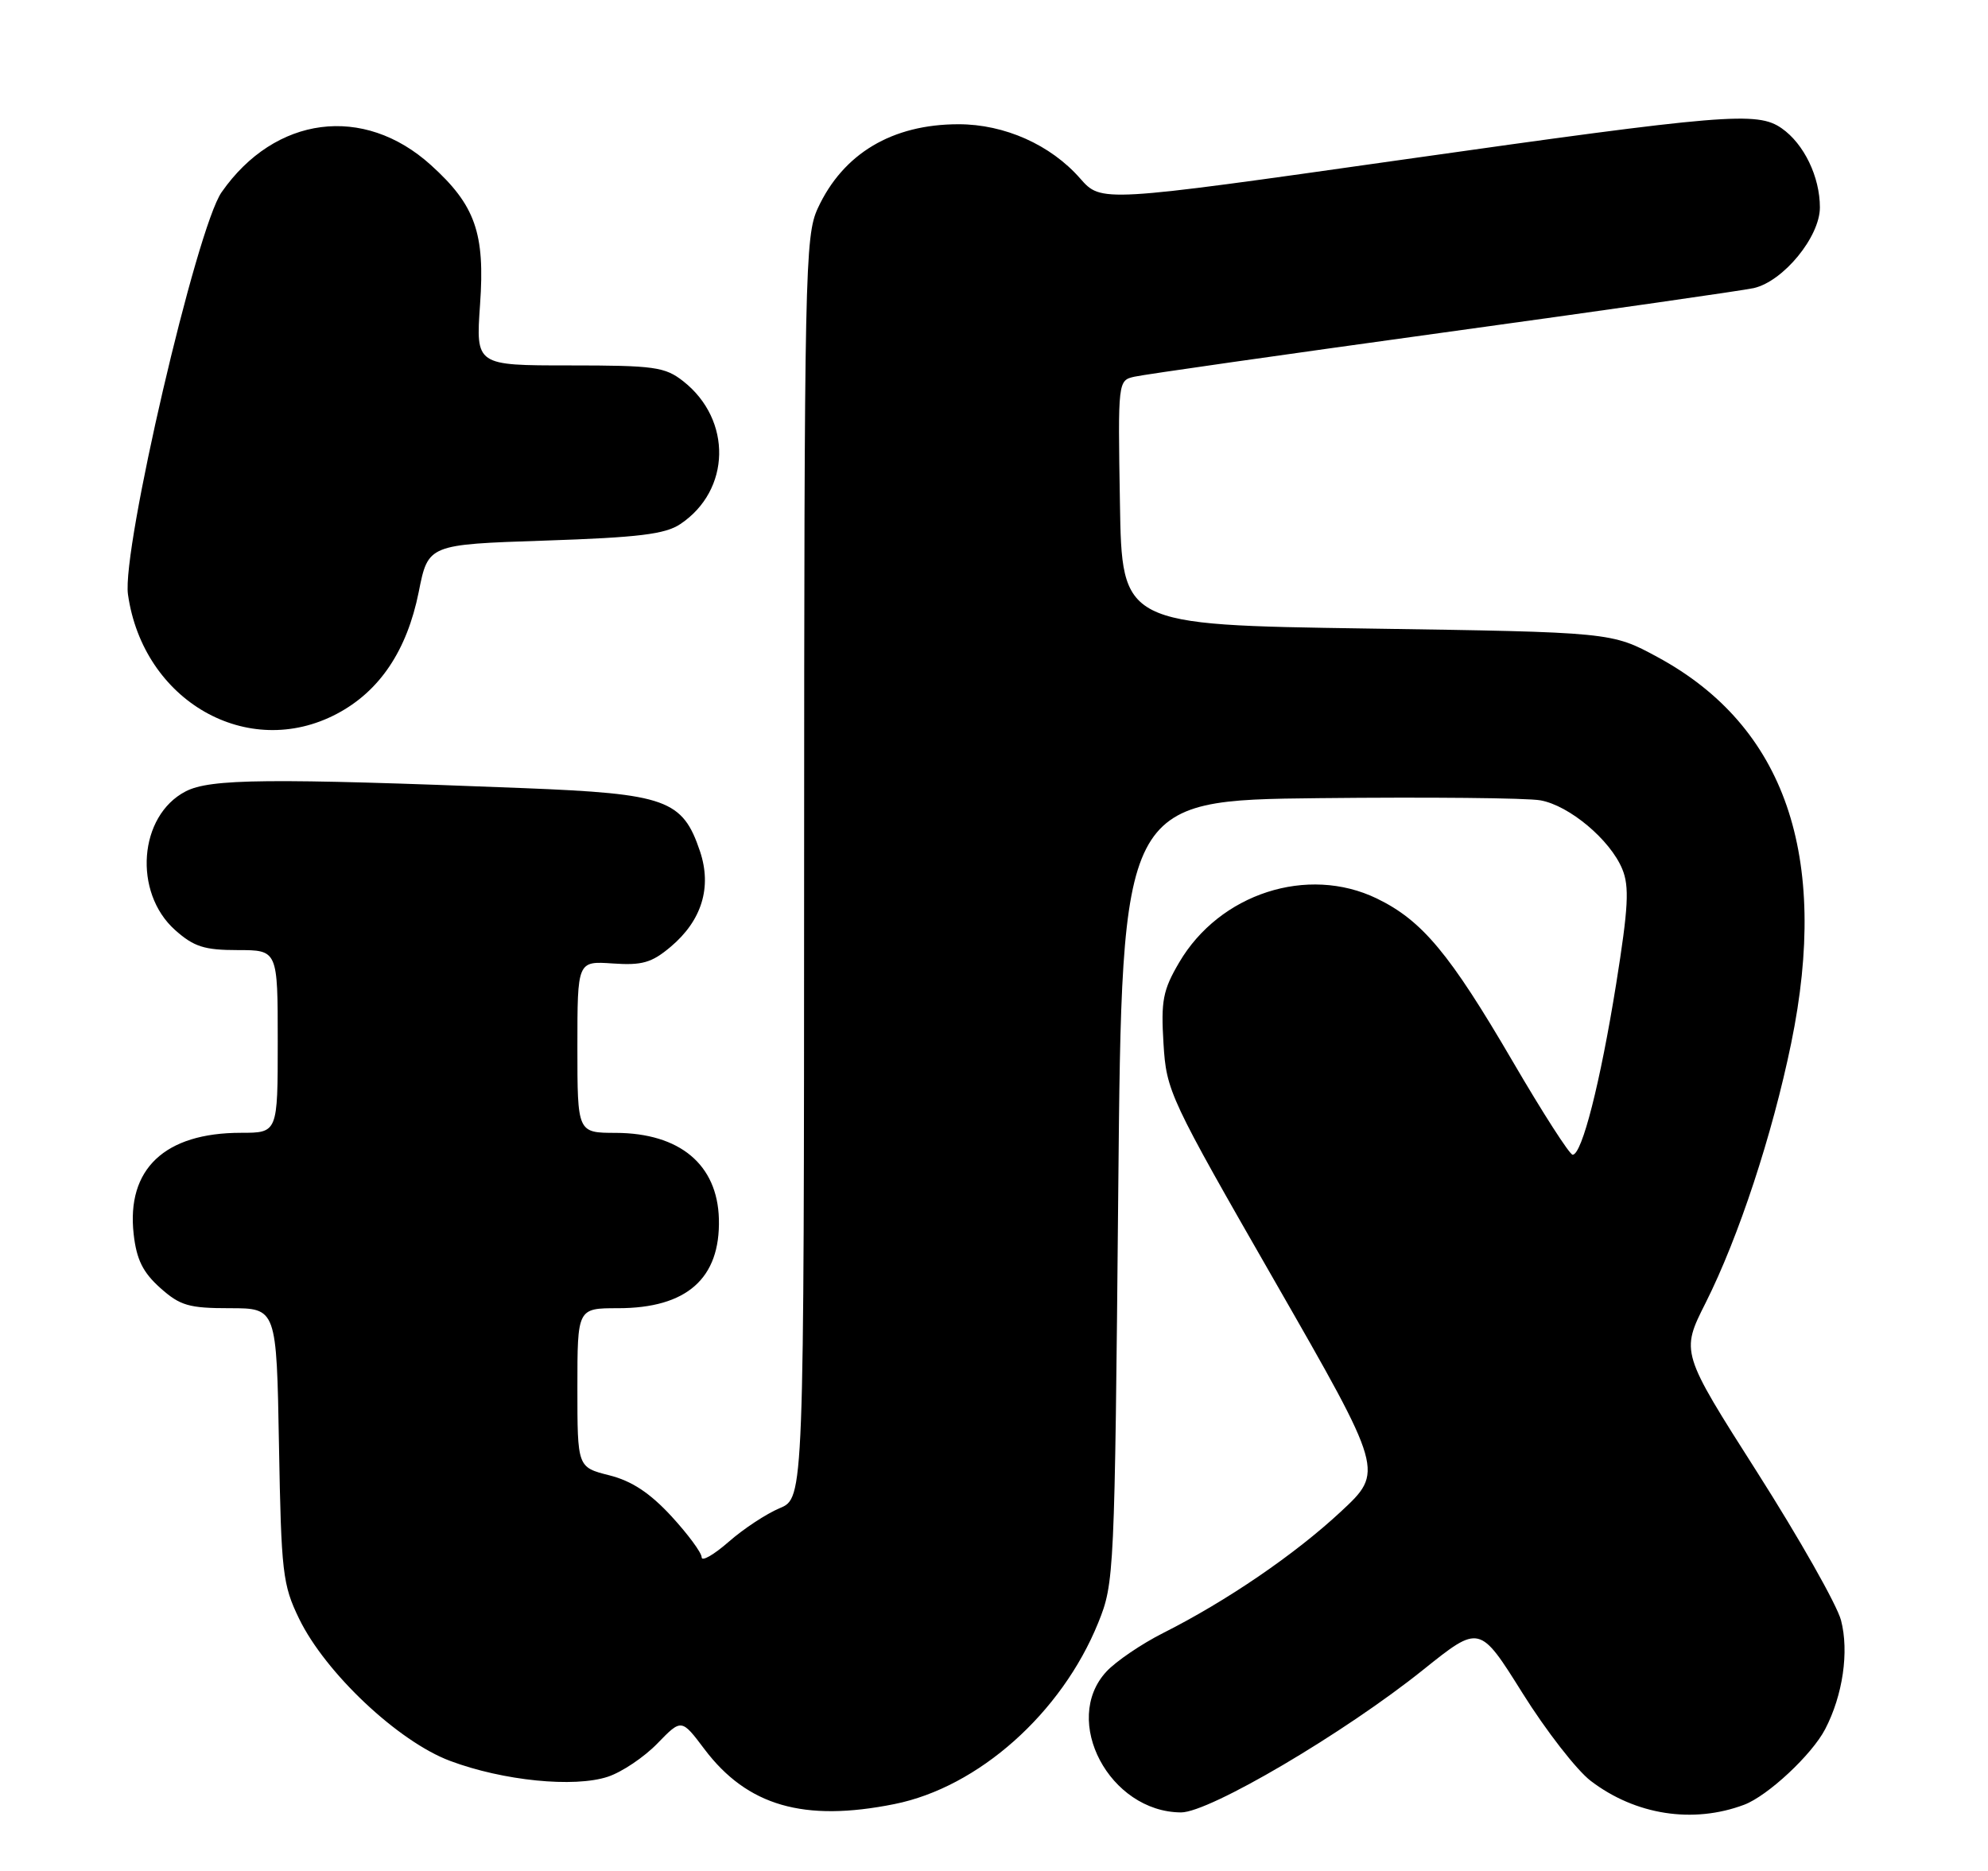 <?xml version="1.0" encoding="UTF-8" standalone="no"?>
<!DOCTYPE svg PUBLIC "-//W3C//DTD SVG 1.1//EN" "http://www.w3.org/Graphics/SVG/1.1/DTD/svg11.dtd" >
<svg xmlns="http://www.w3.org/2000/svg" xmlns:xlink="http://www.w3.org/1999/xlink" version="1.1" viewBox="0 0 272 256">
 <g >
 <path fill="currentColor"
d=" M 238.64 246.94 C 241.87 245.72 247.90 240.10 249.72 236.60 C 252.14 231.96 253.01 225.99 251.89 221.70 C 251.34 219.60 246.18 210.50 240.43 201.46 C 229.96 185.02 229.96 185.02 233.37 178.26 C 237.88 169.28 242.48 155.33 245.07 142.75 C 250.35 117.08 244.23 99.36 226.81 89.92 C 220.50 86.50 220.50 86.50 187.00 86.00 C 153.50 85.50 153.50 85.50 153.23 68.78 C 152.95 52.09 152.96 52.05 155.23 51.54 C 156.48 51.25 175.50 48.54 197.50 45.50 C 219.50 42.47 238.60 39.73 239.95 39.42 C 244.01 38.49 249.00 32.40 249.00 28.38 C 249.00 24.20 246.83 19.69 243.78 17.56 C 240.44 15.22 236.10 15.58 191.59 21.89 C 150.67 27.70 150.67 27.70 147.79 24.42 C 143.75 19.81 137.45 17.00 131.15 17.00 C 122.07 17.00 115.35 21.01 111.89 28.50 C 110.14 32.29 110.04 37.03 110.02 118.74 C 110.00 204.97 110.00 204.97 106.68 206.36 C 104.85 207.13 101.70 209.20 99.68 210.98 C 97.65 212.75 96.00 213.70 96.00 213.08 C 96.00 212.46 94.13 209.93 91.85 207.45 C 88.91 204.27 86.43 202.63 83.35 201.86 C 79.00 200.76 79.00 200.76 79.00 189.88 C 79.00 179.00 79.00 179.00 84.55 179.00 C 93.97 179.00 98.57 174.93 98.36 166.79 C 98.16 159.34 93.01 155.04 84.25 155.01 C 79.00 155.00 79.00 155.00 79.00 143.25 C 79.00 131.50 79.00 131.50 83.82 131.83 C 87.85 132.11 89.16 131.74 91.76 129.55 C 96.02 125.96 97.42 121.42 95.78 116.50 C 93.40 109.41 91.17 108.61 71.69 107.84 C 36.71 106.46 28.75 106.54 25.39 108.29 C 18.98 111.62 18.19 122.10 23.95 127.25 C 26.52 129.54 27.95 130.00 32.52 130.00 C 38.00 130.00 38.00 130.00 38.00 142.50 C 38.00 155.00 38.00 155.00 32.97 155.00 C 22.53 155.00 17.28 159.96 18.29 168.88 C 18.68 172.34 19.55 174.10 21.92 176.22 C 24.64 178.65 25.84 179.00 31.44 179.00 C 37.84 179.00 37.84 179.00 38.17 197.75 C 38.48 215.21 38.67 216.84 40.93 221.50 C 44.54 228.92 54.49 238.29 61.58 240.94 C 68.84 243.66 78.55 244.63 83.16 243.11 C 85.08 242.48 88.13 240.43 89.94 238.56 C 93.24 235.16 93.24 235.16 96.38 239.33 C 102.24 247.10 109.98 249.34 122.37 246.85 C 133.86 244.55 145.25 234.41 150.26 222.04 C 152.46 216.60 152.51 215.54 153.00 163.00 C 153.50 109.50 153.50 109.50 180.50 109.21 C 195.35 109.05 208.97 109.18 210.77 109.51 C 214.72 110.22 220.31 114.91 221.96 118.91 C 222.95 121.30 222.80 124.15 221.12 134.66 C 218.96 148.11 216.45 158.00 215.17 158.00 C 214.76 158.00 211.07 152.26 206.98 145.25 C 198.34 130.45 194.58 125.95 188.38 122.94 C 178.91 118.36 166.86 122.26 161.33 131.70 C 159.11 135.48 158.83 136.94 159.19 142.78 C 159.59 149.33 159.97 150.14 174.48 175.42 C 189.35 201.35 189.35 201.35 183.45 206.84 C 177.15 212.70 167.86 219.05 159.13 223.45 C 156.18 224.94 152.69 227.31 151.38 228.72 C 145.18 235.42 151.81 247.94 161.59 247.99 C 165.47 248.00 183.95 237.12 194.75 228.45 C 202.44 222.29 202.44 222.29 208.30 231.65 C 211.52 236.80 215.73 242.22 217.65 243.68 C 223.77 248.35 231.64 249.57 238.64 246.94 Z  M 46.09 97.67 C 51.95 94.58 55.68 89.01 57.29 81.00 C 58.58 74.50 58.58 74.50 74.54 73.97 C 87.37 73.54 91.01 73.10 93.08 71.71 C 100.00 67.09 100.20 57.45 93.49 52.17 C 90.98 50.20 89.55 50.00 77.91 50.00 C 65.10 50.00 65.10 50.00 65.68 41.69 C 66.38 31.89 65.03 28.07 58.95 22.58 C 49.75 14.26 37.62 15.84 30.32 26.30 C 26.89 31.20 16.64 75.25 17.51 81.34 C 19.58 95.93 33.90 104.11 46.09 97.67 Z "/>
</g>
</svg>